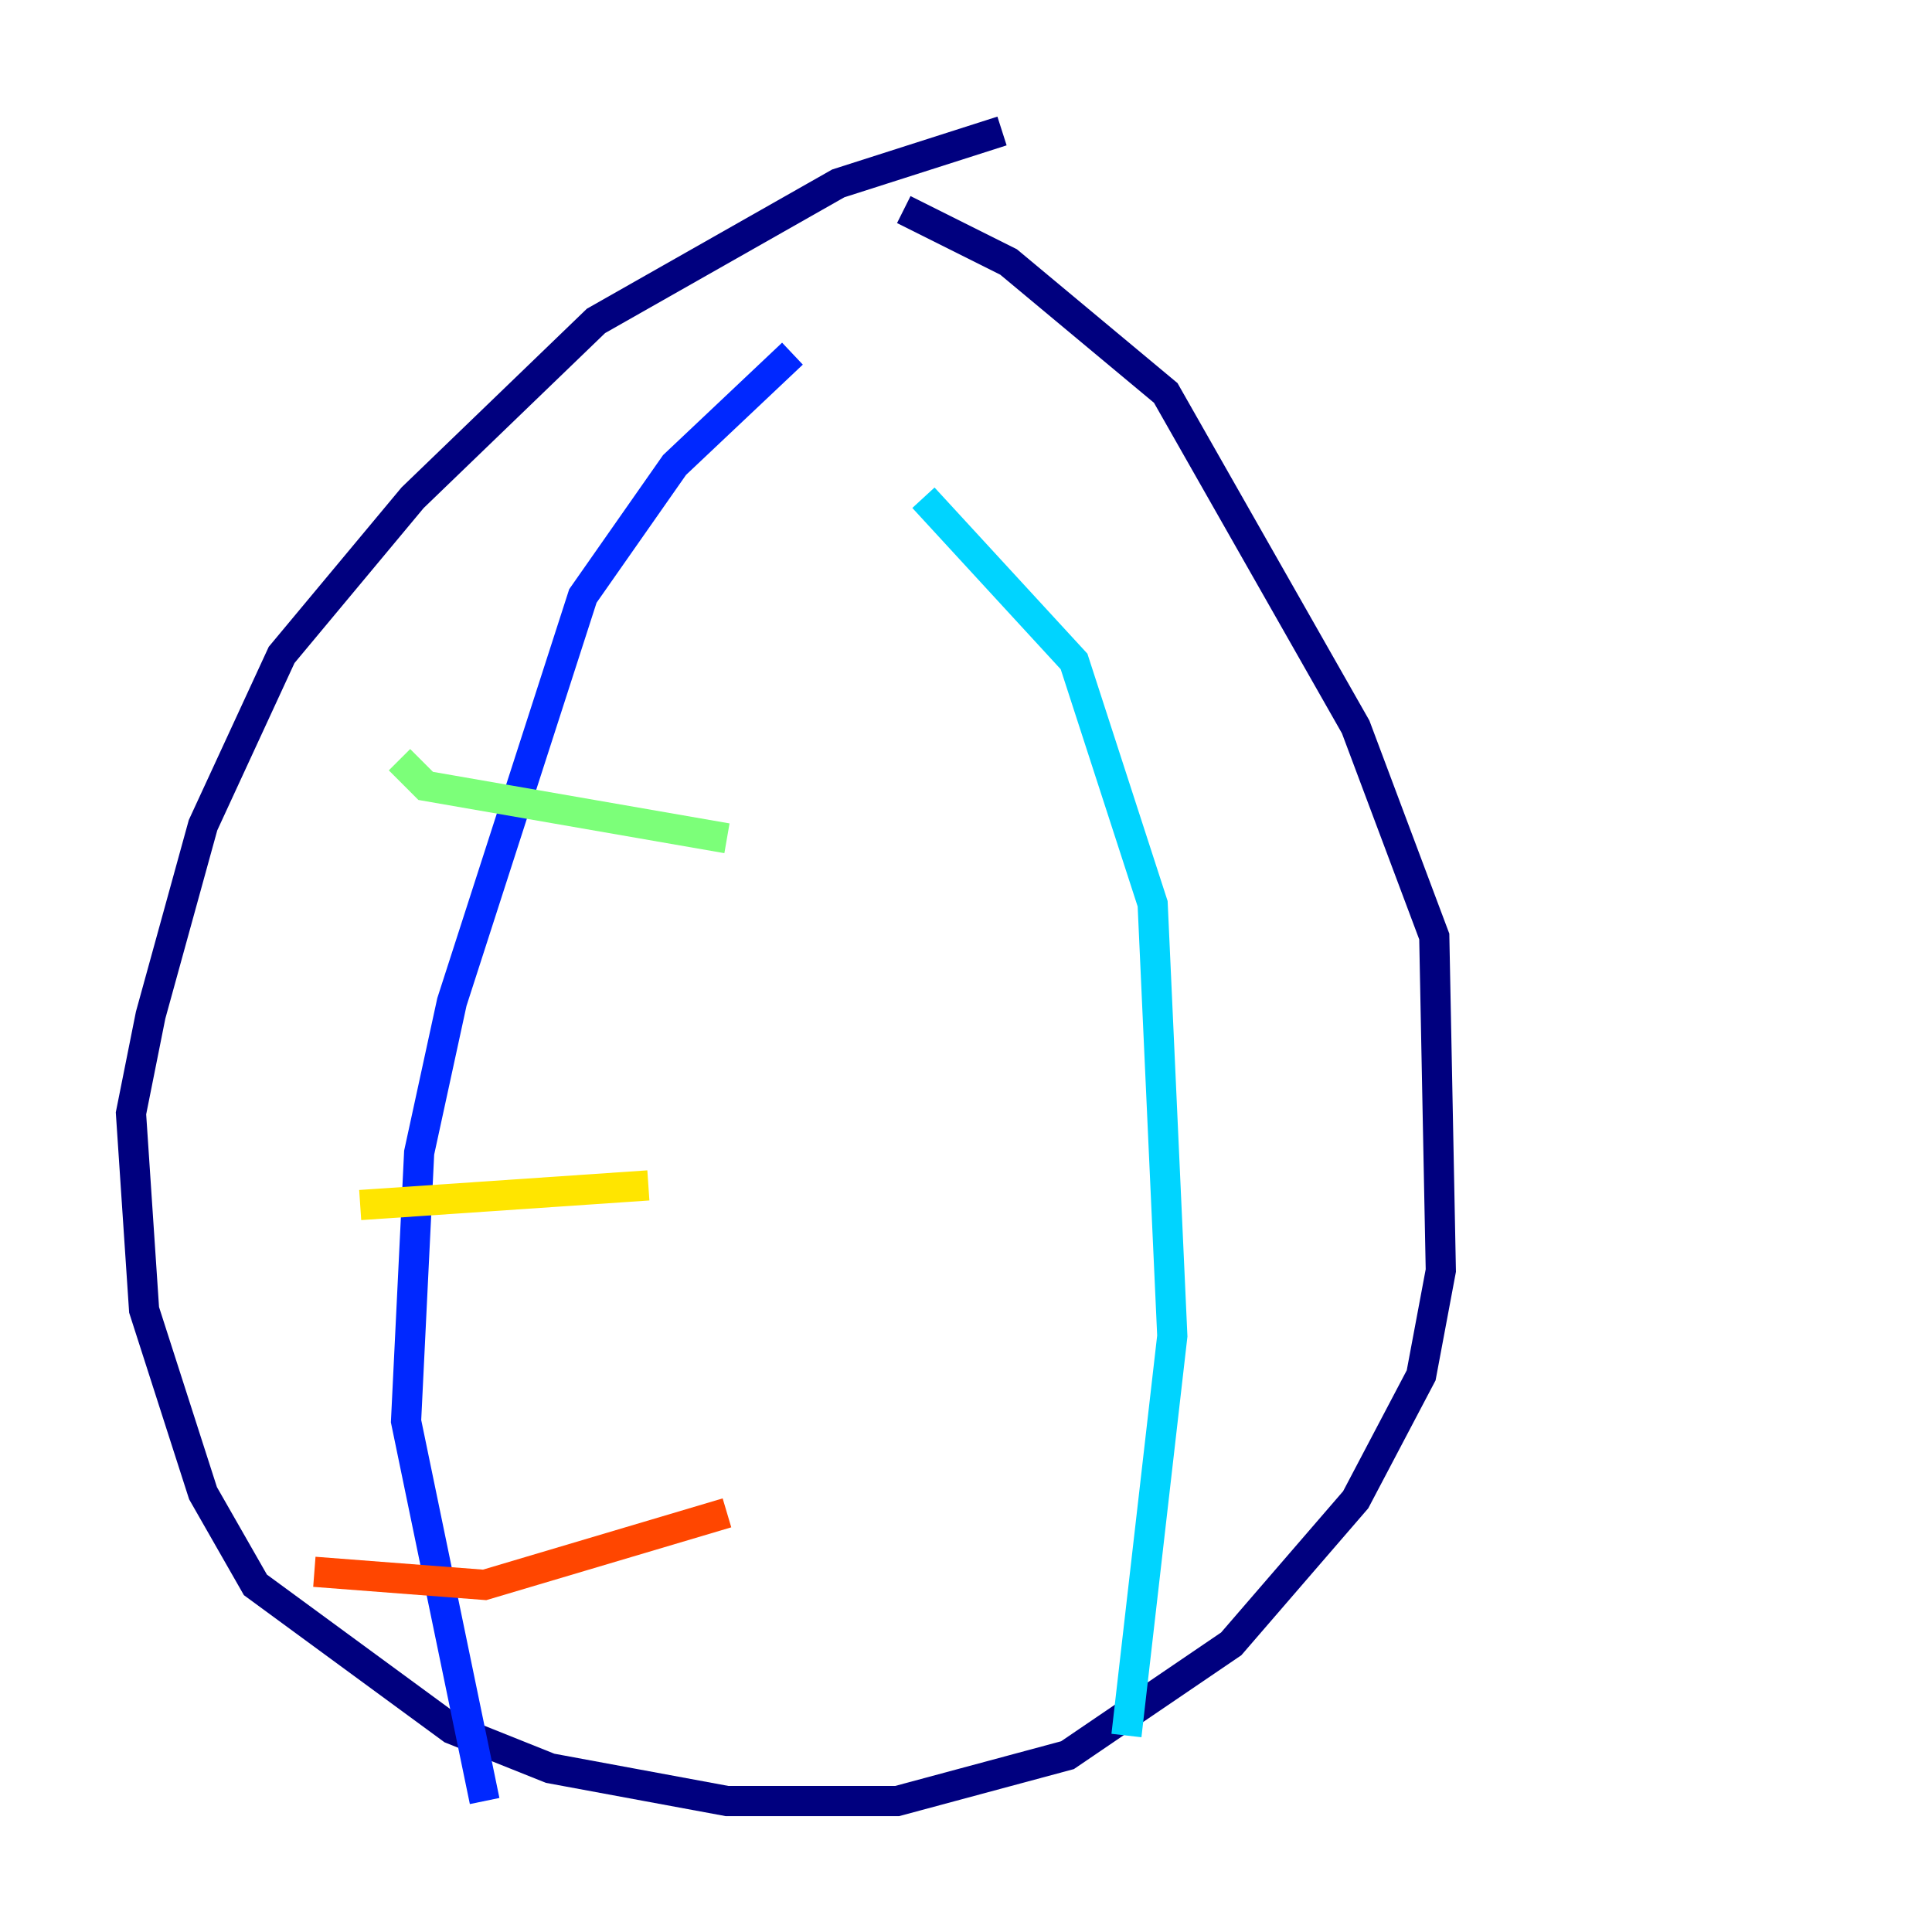 <?xml version="1.0" encoding="utf-8" ?>
<svg baseProfile="tiny" height="128" version="1.2" viewBox="0,0,128,128" width="128" xmlns="http://www.w3.org/2000/svg" xmlns:ev="http://www.w3.org/2001/xml-events" xmlns:xlink="http://www.w3.org/1999/xlink"><defs /><polyline fill="none" points="66.386,8.678 55.539,12.149 39.485,21.261 27.336,32.976 18.658,43.39 13.451,54.671 9.98,67.254 8.678,73.763 9.546,86.78 13.451,98.929 16.922,105.003 29.939,114.549 36.447,117.153 48.163,119.322 59.444,119.322 70.725,116.285 81.573,108.909 89.817,99.363 94.156,91.119 95.458,84.176 95.024,62.047 89.817,48.163 77.234,26.034 66.82,17.356 59.878,13.885" stroke="#00007f" stroke-width="2" /><polyline fill="none" points="52.502,23.43 44.691,30.807 38.617,39.485 29.939,66.386 27.77,76.366 26.902,94.156 32.108,119.322" stroke="#0028ff" stroke-width="2" /><polyline fill="none" points="61.18,32.976 71.159,43.824 76.366,59.878 77.668,88.515 74.63,114.983" stroke="#00d4ff" stroke-width="2" /><polyline fill="none" points="26.468,50.332 28.203,52.068 48.163,55.539" stroke="#7cff79" stroke-width="2" /><polyline fill="none" points="23.864,79.837 42.956,78.536" stroke="#ffe500" stroke-width="2" /><polyline fill="none" points="20.827,104.136 32.108,105.003 48.163,100.231" stroke="#ff4600" stroke-width="2" /><polyline fill="none" points="74.197,53.803 74.197,53.803" stroke="#7f0000" stroke-width="2" /></svg>